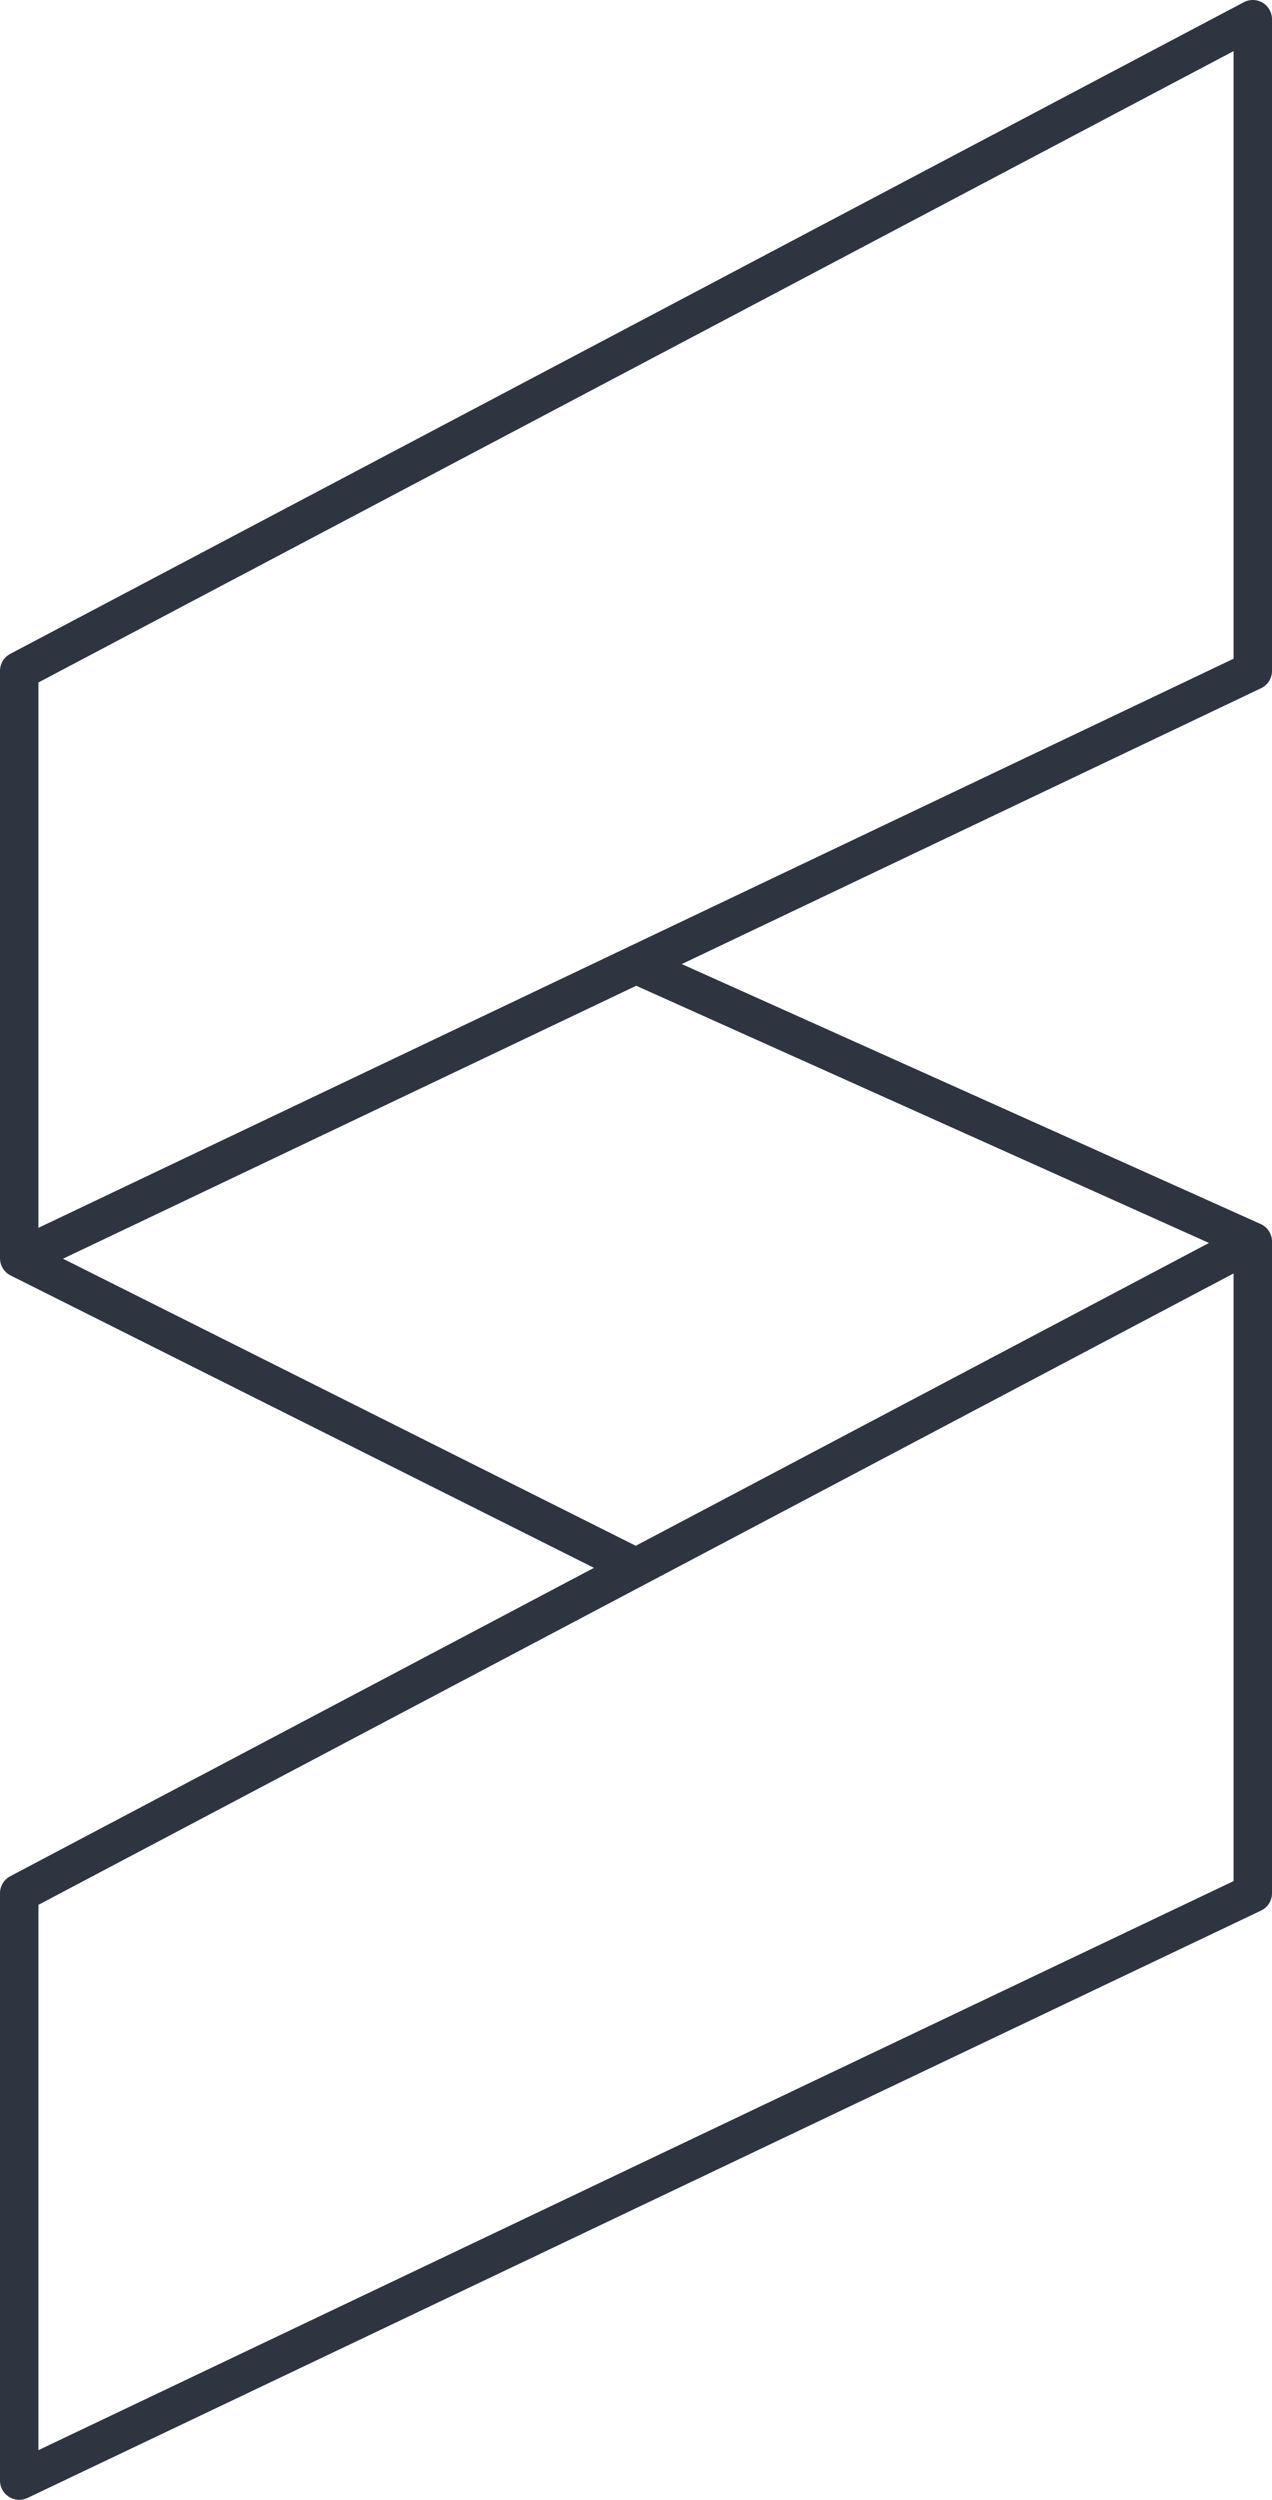 <svg xmlns="http://www.w3.org/2000/svg" width="264.785" height="520" viewBox="0 0 264.785 520">
  <path fill="none" stroke="#2E3440" stroke-width="8" stroke-linecap="round" stroke-linejoin="round" stroke-miterlimit="10" d="M4 261.742v-122.19L260.785 4v135.552L4 261.742l128.392 64.3 128.393-67.779v135.558L4 516V393.821l256.785-135.558-128.393-57.616 128.393 57.616"/>
</svg>
